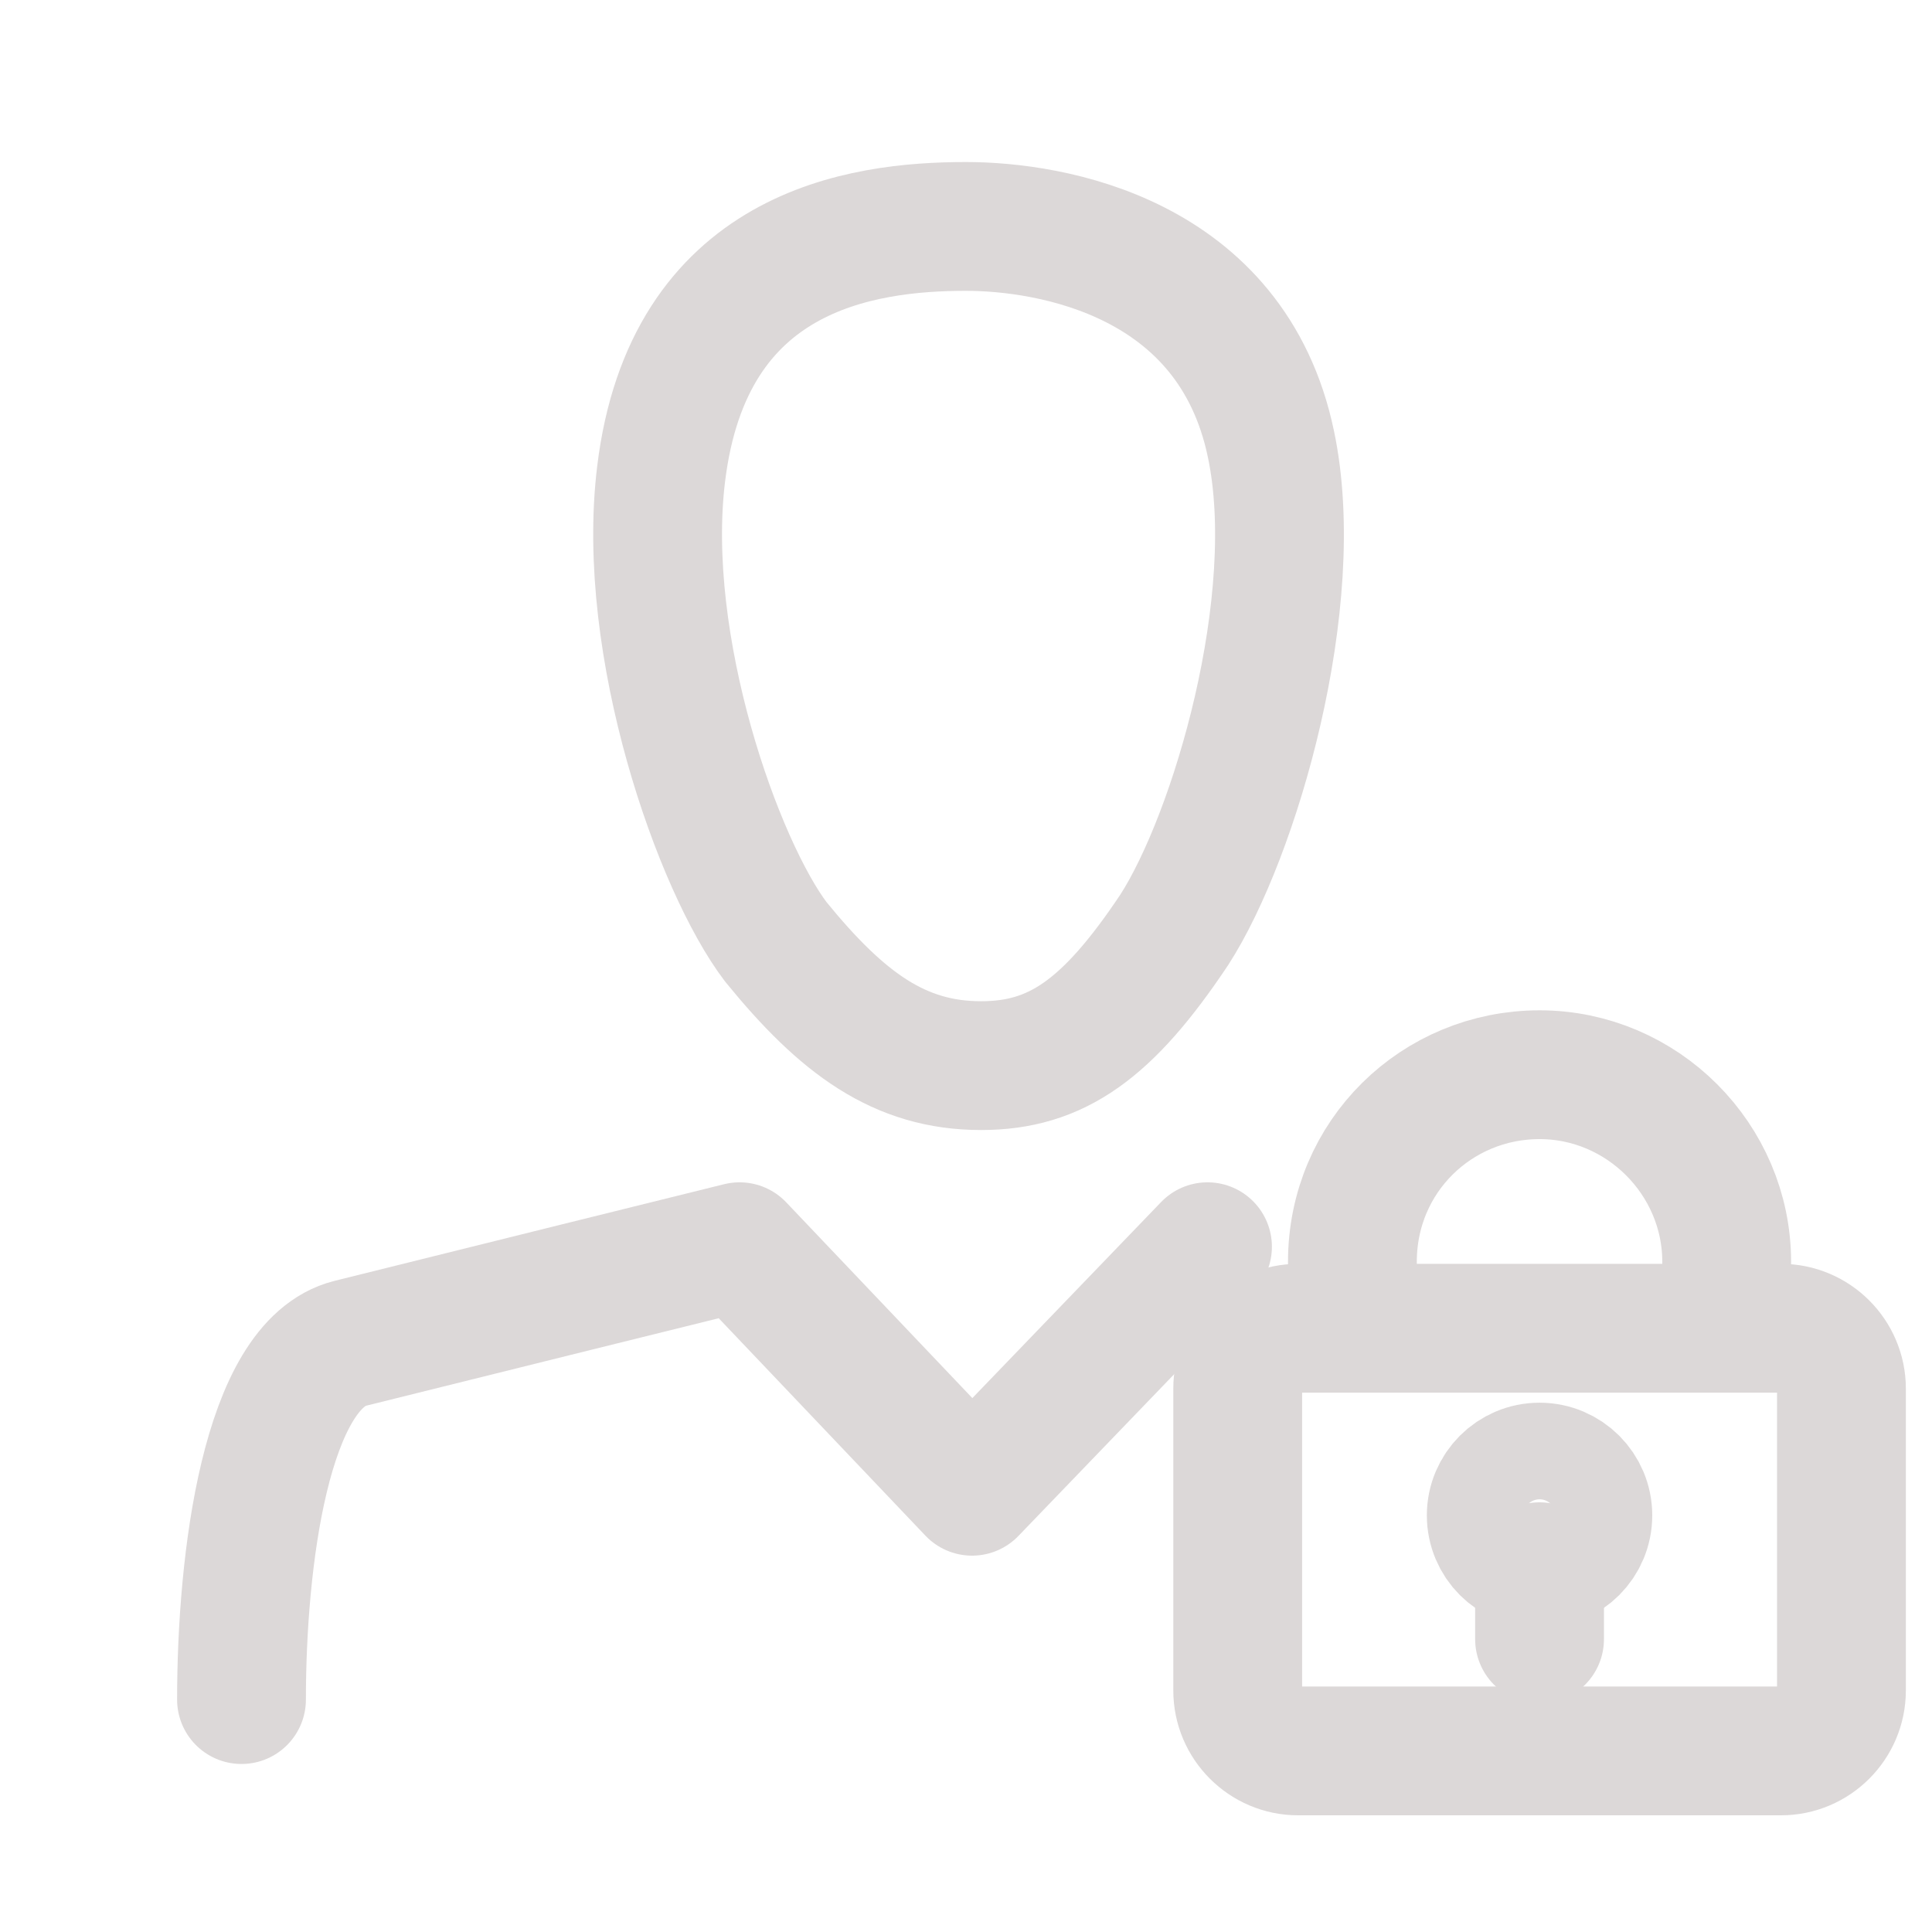 <svg width="30" height="30" viewBox="0 0 30 30" fill="none" xmlns="http://www.w3.org/2000/svg">
<path d="M18.75 19.359L15.094 23.156L11.484 19.359C11.484 19.359 6.75 20.531 5.438 20.859C4.125 21.188 3.75 24.234 3.75 26.391" stroke="#DCD8D8" stroke-width="2" stroke-miterlimit="10" stroke-linecap="round" stroke-linejoin="round"/>
<path d="M19.734 6.891C19.125 3.984 16.312 3.516 15 3.516C13.359 3.516 10.688 3.891 10.266 7.359C9.938 10.031 11.156 13.453 12.047 14.625C13.078 15.891 13.969 16.547 15.234 16.547C16.406 16.547 17.203 15.984 18.234 14.438C19.172 12.984 20.25 9.328 19.734 6.891Z" stroke="#DCD8D8" stroke-width="2" stroke-miterlimit="10" stroke-linecap="round" stroke-linejoin="round"/>
<path d="M28.594 26.25C28.594 26.766 28.172 27.188 27.656 27.188H20.156C19.641 27.188 19.219 26.766 19.219 26.25V21.562C19.219 21.047 19.641 20.625 20.156 20.625H27.656C28.172 20.625 28.594 21.047 28.594 21.562V26.25Z" stroke="#DCD8D8" stroke-width="2" stroke-miterlimit="10" stroke-linecap="round" stroke-linejoin="round"/>
<path d="M21 20.531V19.594C21 17.953 22.312 16.688 23.906 16.688C25.5 16.688 26.812 18 26.812 19.594V20.531" stroke="#DCD8D8" stroke-width="2" stroke-miterlimit="10" stroke-linecap="round" stroke-linejoin="round"/>
<path d="M23.906 24.281C24.32 24.281 24.656 23.945 24.656 23.531C24.656 23.117 24.32 22.781 23.906 22.781C23.492 22.781 23.156 23.117 23.156 23.531C23.156 23.945 23.492 24.281 23.906 24.281Z" stroke="#DCD8D8" stroke-width="2" stroke-miterlimit="10" stroke-linecap="round" stroke-linejoin="round"/>
<path d="M23.906 24.328V25.453" stroke="#DCD8D8" stroke-width="2" stroke-miterlimit="10" stroke-linecap="round" stroke-linejoin="round"/>
</svg>
